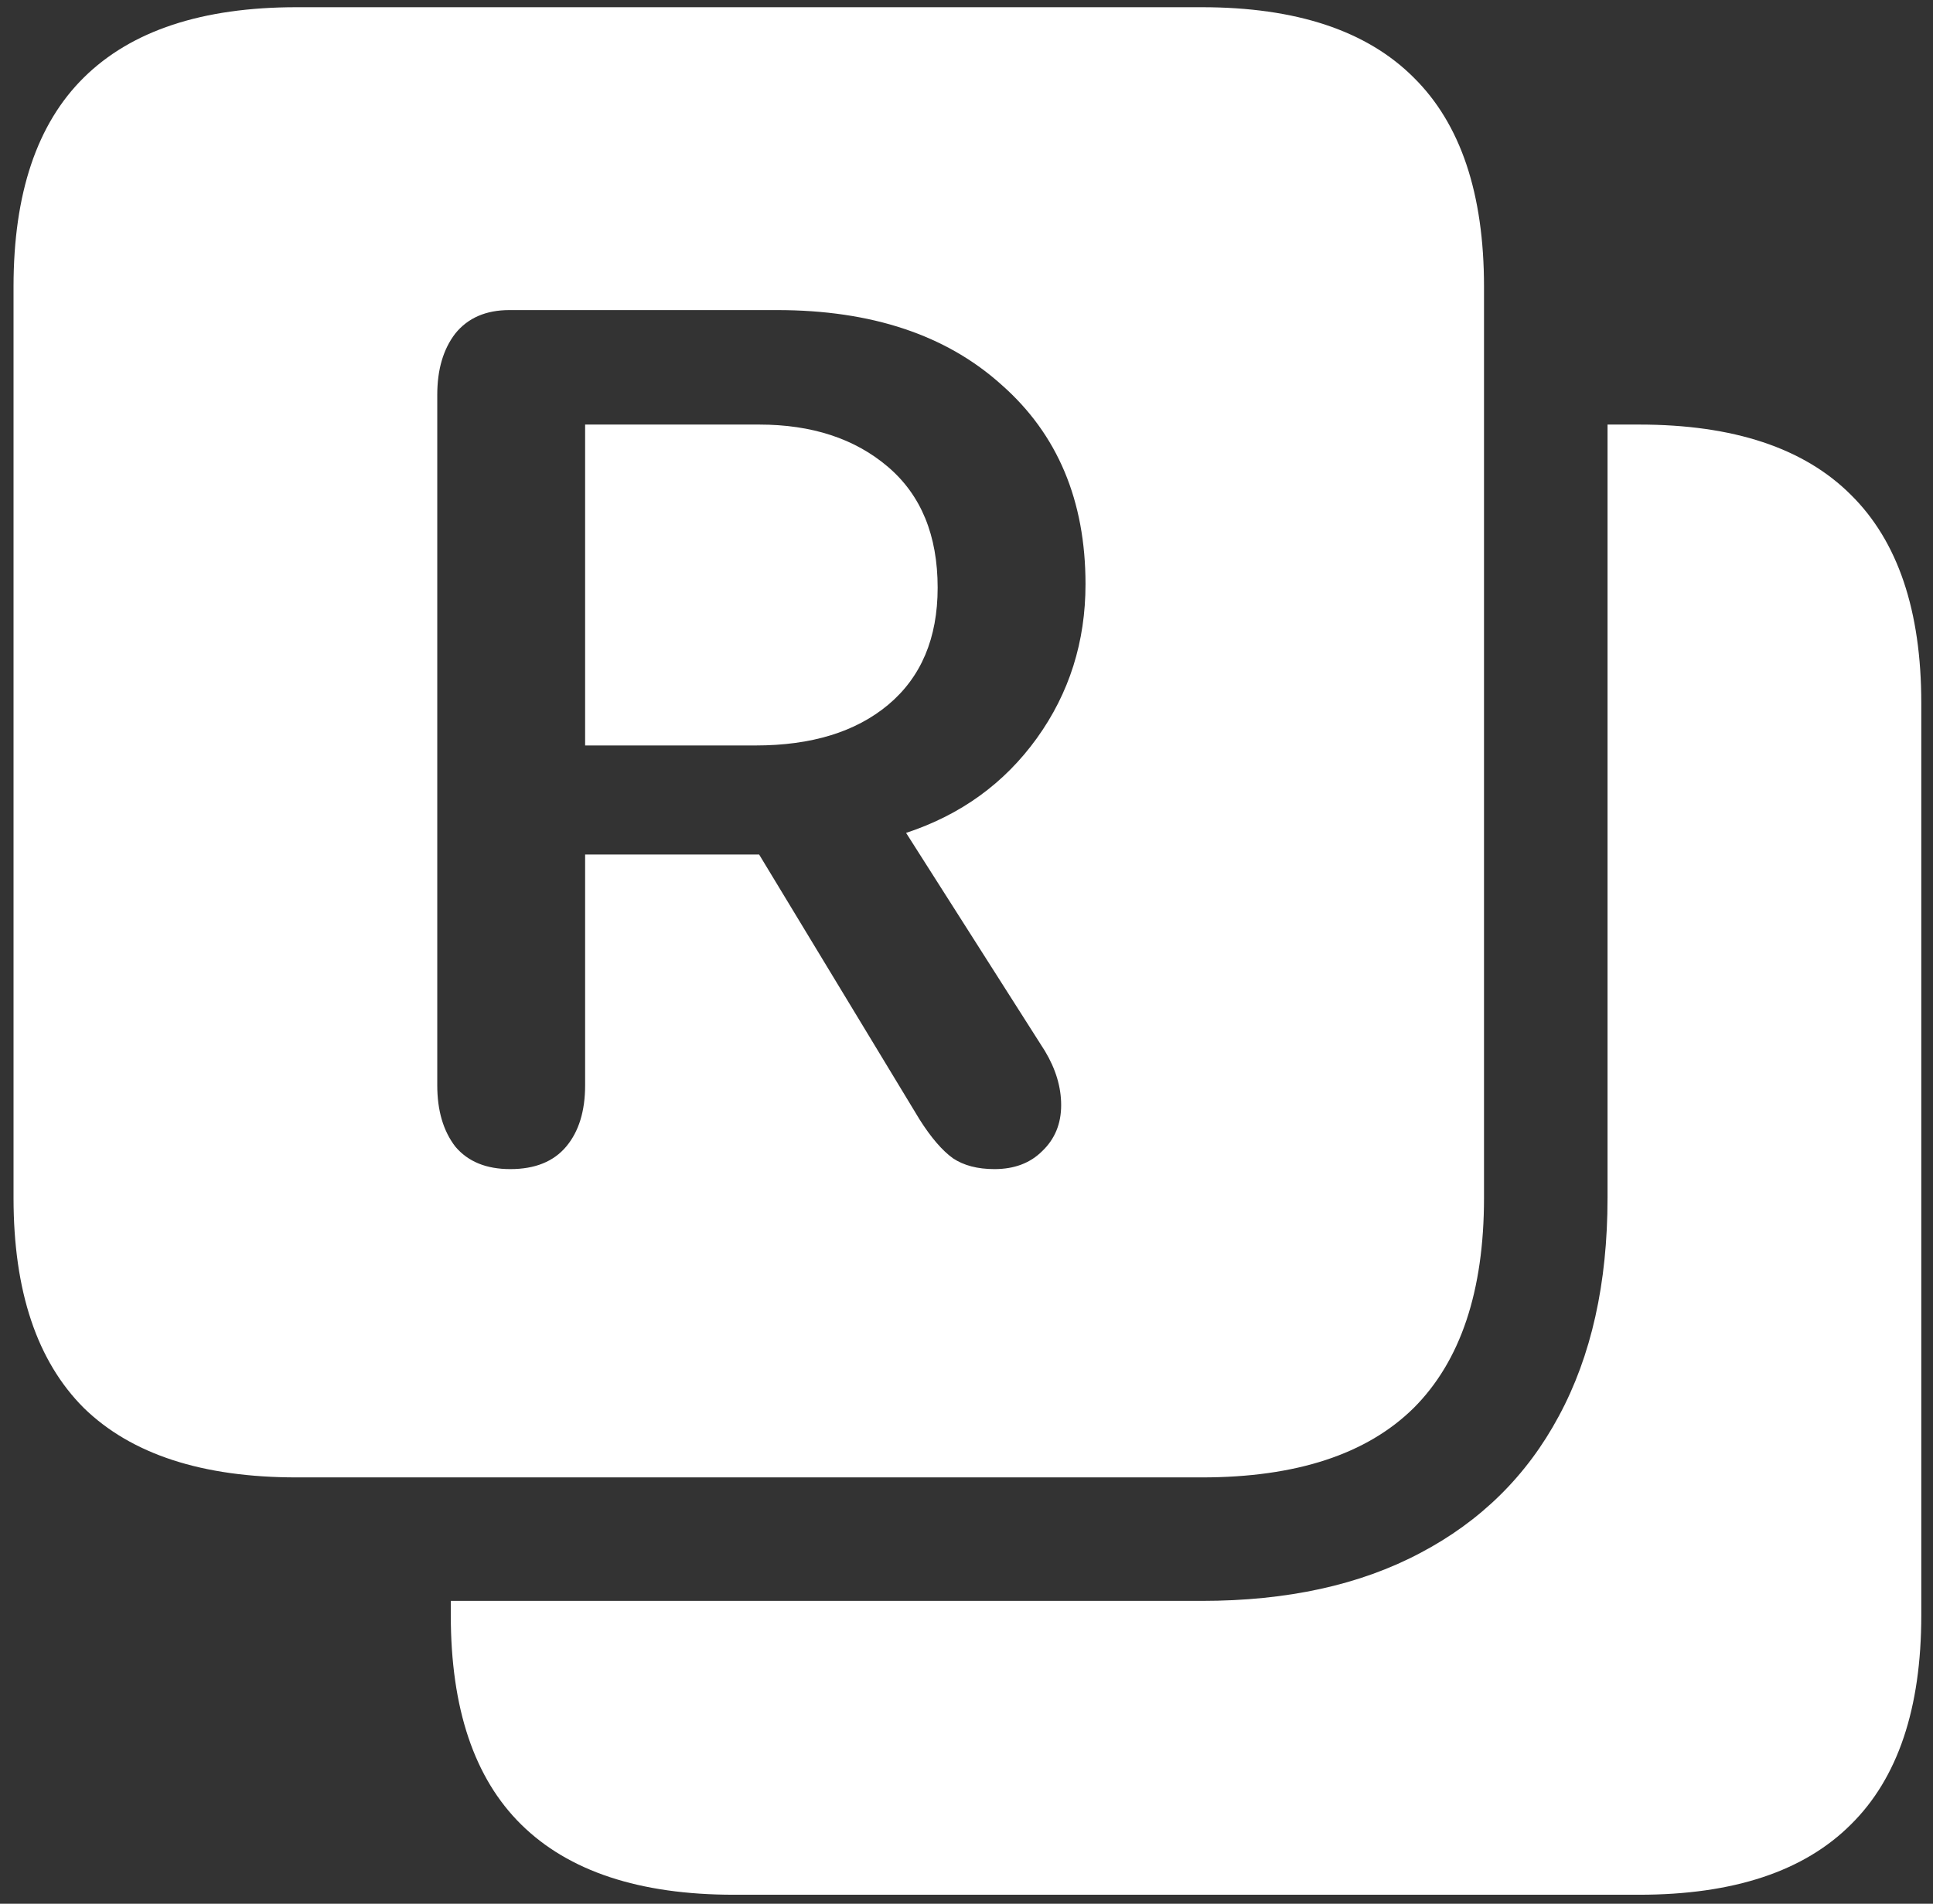 <svg width="134" height="132" viewBox="0 0 134 132" fill="none" xmlns="http://www.w3.org/2000/svg">
<rect x="0" y="0" width="134" height="132" fill="#333333" stroke="none"/>
<path d="M83.312 0.5H20.562C14.021 0.5 9.104 2.125 5.812 5.375C2.562 8.583 0.938 13.417 0.938 19.875V83.062C0.938 89.521 2.562 94.375 5.812 97.625C9.104 100.833 14.021 102.438 20.562 102.438H83.312C89.854 102.438 94.75 100.833 98 97.625C101.25 94.375 102.875 89.521 102.875 83.062V19.875C102.875 13.417 101.25 8.583 98 5.375C94.75 2.125 89.854 0.5 83.312 0.5ZM133.188 48.75C133.188 42.333 131.562 37.521 128.312 34.312C125.062 31.062 120.167 29.438 113.625 29.438H111.438V83.062C111.438 88.979 110.312 94.021 108.062 98.188C105.854 102.312 102.646 105.479 98.438 107.688C94.271 109.896 89.229 111 83.312 111H31.25V112C31.25 118.458 32.875 123.292 36.125 126.5C39.417 129.75 44.333 131.375 50.875 131.375H113.625C120.167 131.375 125.062 129.75 128.312 126.5C131.562 123.292 133.188 118.458 133.188 112V48.75ZM35.375 81.062C33.708 81.062 32.438 80.542 31.562 79.5C30.729 78.417 30.312 77 30.312 75.25V27.375C30.312 25.625 30.729 24.208 31.562 23.125C32.438 22.042 33.688 21.5 35.312 21.5H53.875C60.417 21.5 65.604 23.229 69.438 26.688C73.312 30.104 75.25 34.708 75.25 40.5C75.25 44.5 74.125 48.062 71.875 51.188C69.625 54.312 66.604 56.5 62.812 57.75L72.438 72.875C73.188 74.125 73.562 75.375 73.562 76.625C73.562 77.917 73.125 78.979 72.25 79.812C71.417 80.646 70.312 81.062 68.938 81.062C67.771 81.062 66.812 80.812 66.062 80.312C65.312 79.771 64.542 78.875 63.75 77.625L52.625 59.25H40.562V75.25C40.562 77.042 40.125 78.458 39.25 79.5C38.375 80.542 37.083 81.062 35.375 81.062ZM40.562 51.688H52.375C56.25 51.688 59.312 50.75 61.562 48.875C63.854 46.958 65 44.25 65 40.75C65 37.125 63.854 34.333 61.562 32.375C59.271 30.417 56.292 29.438 52.625 29.438H40.562V51.688Z" fill="white"/>
</svg>
